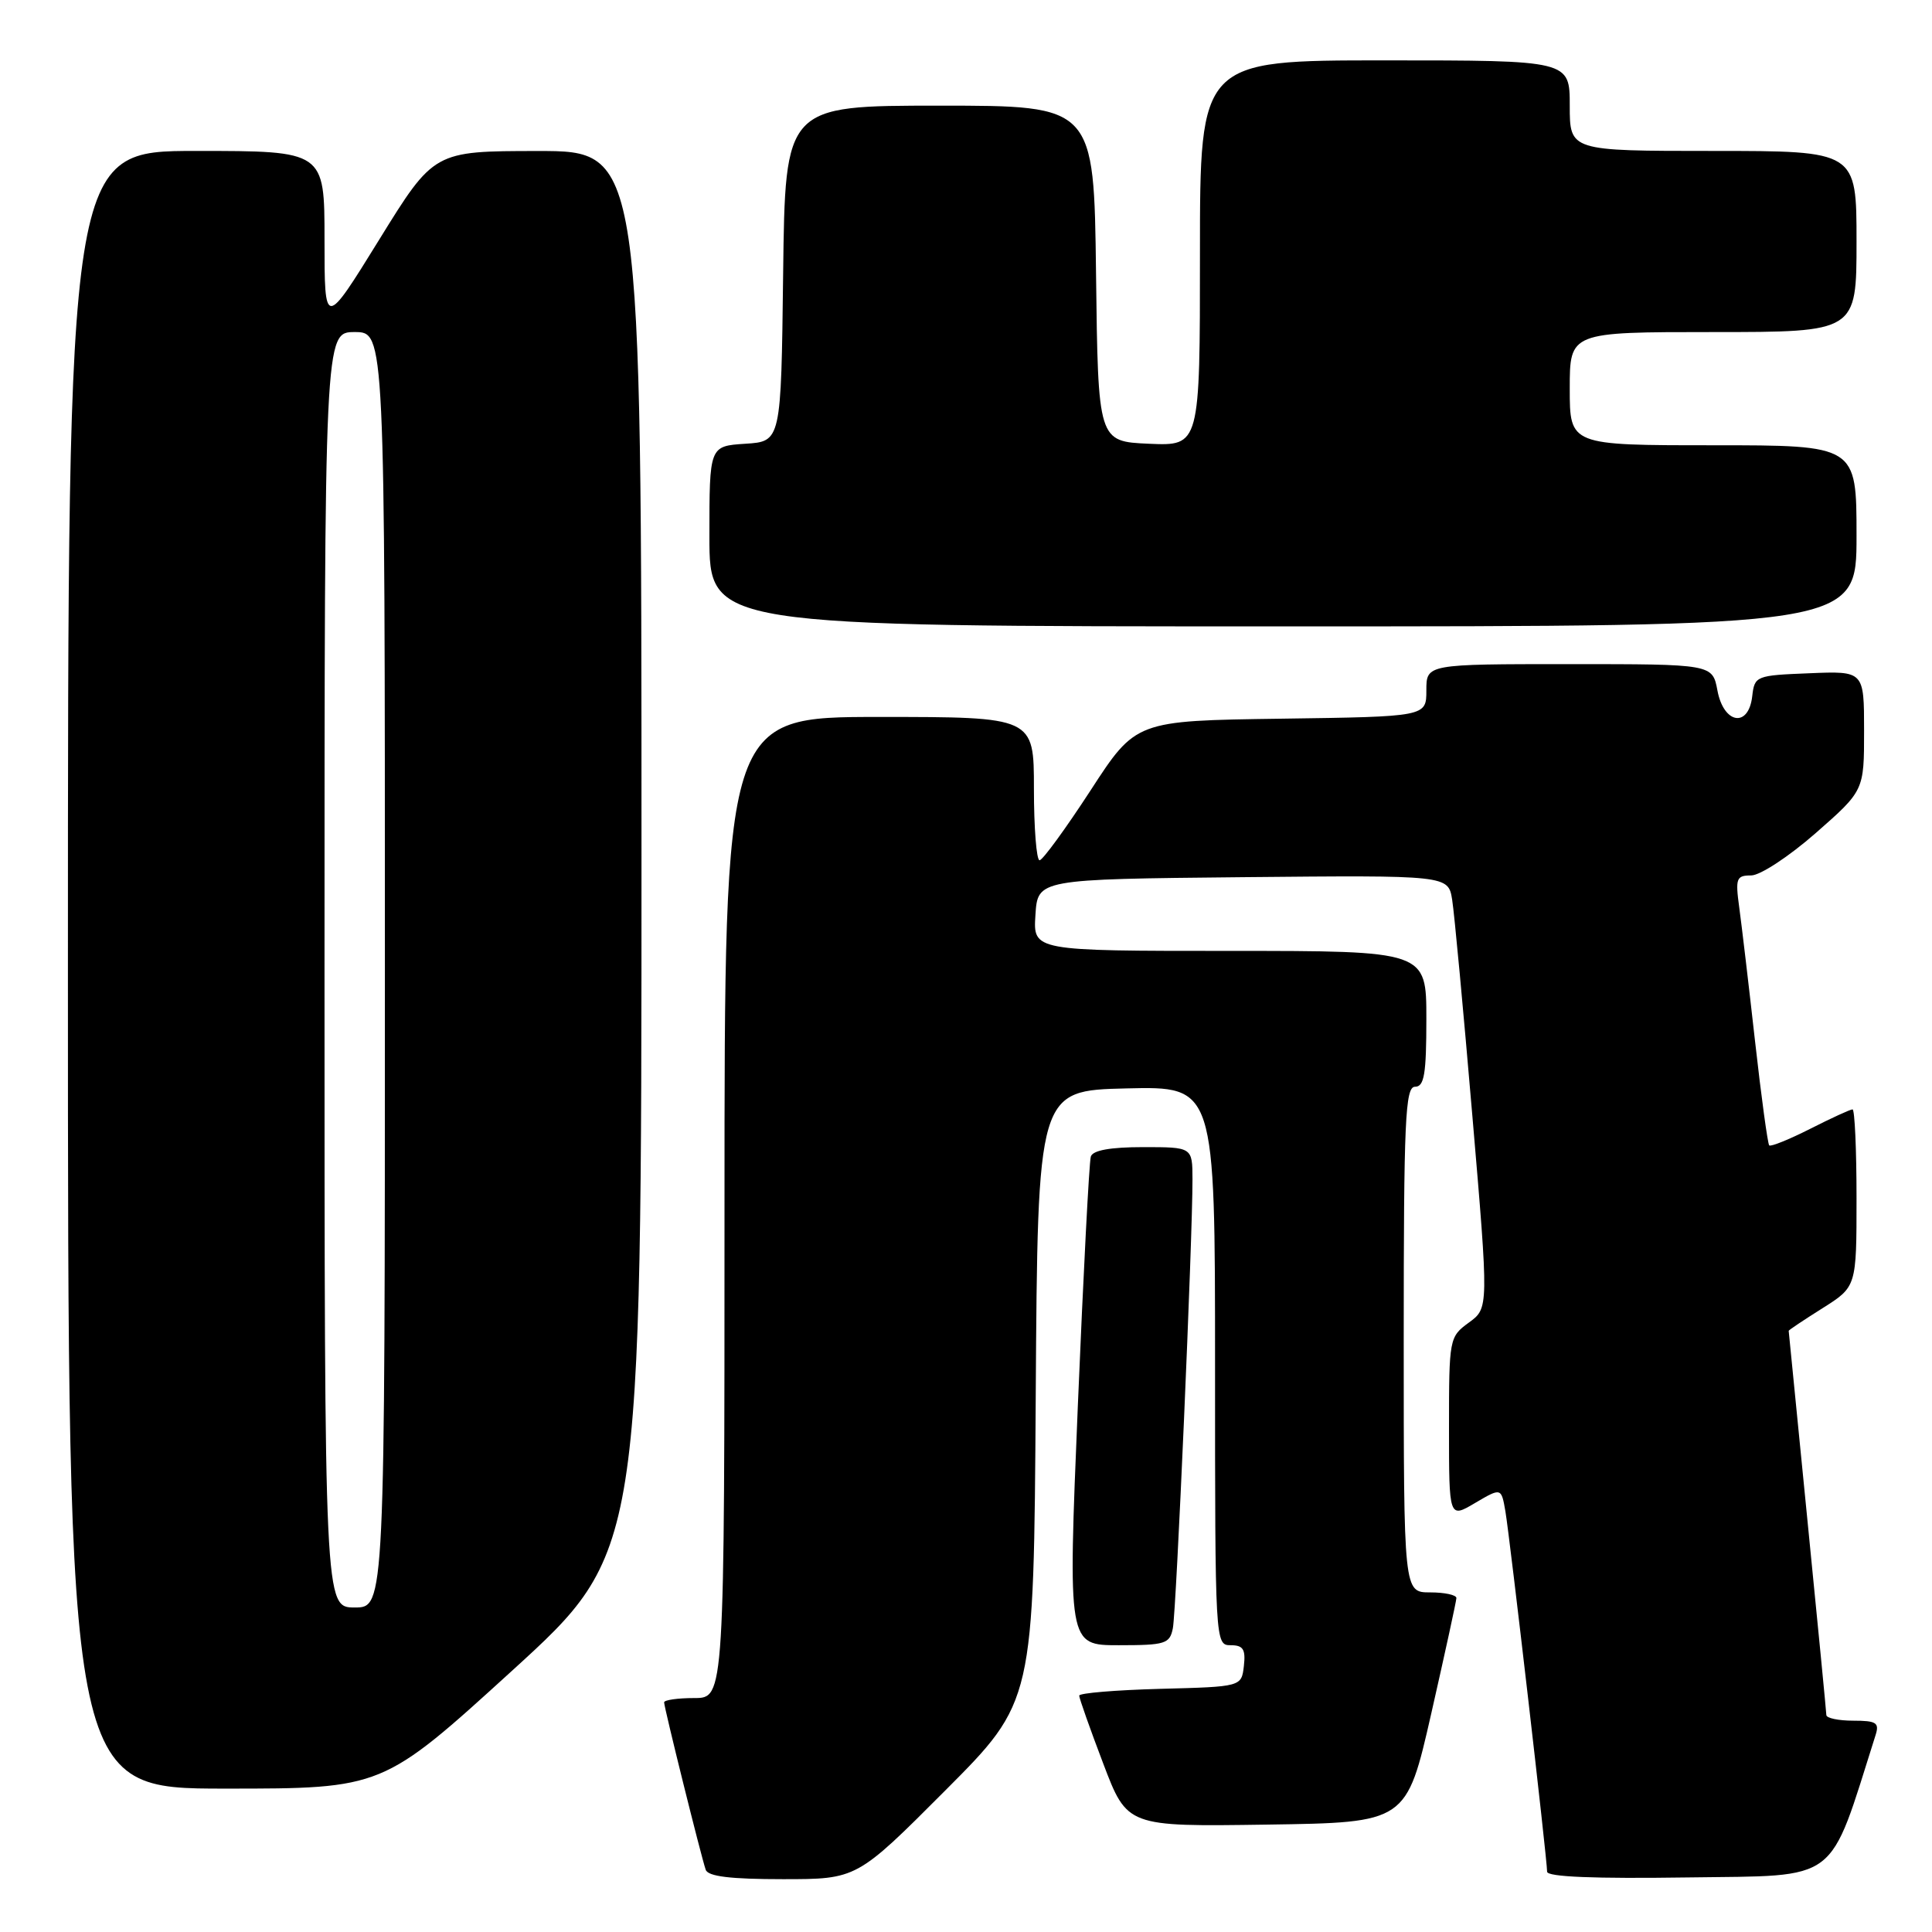 <?xml version="1.0" encoding="UTF-8" standalone="no"?>
<!DOCTYPE svg PUBLIC "-//W3C//DTD SVG 1.1//EN" "http://www.w3.org/Graphics/SVG/1.1/DTD/svg11.dtd" >
<svg xmlns="http://www.w3.org/2000/svg" xmlns:xlink="http://www.w3.org/1999/xlink" version="1.1" viewBox="0 0 256 256">
 <g >
 <path fill="currentColor"
d=" M 125.25 237.25 C 136.98 225.49 136.98 225.49 137.24 185.00 C 137.50 144.50 137.50 144.50 149.25 144.22 C 161.00 143.94 161.00 143.94 161.00 180.97 C 161.00 217.73 161.02 218.00 163.07 218.00 C 164.73 218.00 165.07 218.54 164.82 220.75 C 164.50 223.50 164.50 223.50 153.75 223.78 C 147.84 223.94 143.00 224.34 143.00 224.68 C 143.00 225.02 144.43 229.07 146.18 233.67 C 149.36 242.04 149.36 242.04 167.86 241.77 C 186.36 241.50 186.36 241.50 189.66 227.00 C 191.47 219.03 192.97 212.16 192.98 211.75 C 192.99 211.34 191.43 211.00 189.50 211.00 C 186.00 211.00 186.00 211.00 186.00 177.50 C 186.00 148.39 186.20 144.00 187.50 144.00 C 188.72 144.00 189.00 142.33 189.00 135.00 C 189.00 126.00 189.00 126.00 162.95 126.00 C 136.89 126.00 136.89 126.00 137.20 121.25 C 137.50 116.50 137.50 116.50 164.70 116.23 C 191.90 115.97 191.90 115.97 192.42 119.23 C 192.71 121.03 193.91 133.94 195.10 147.91 C 197.27 173.33 197.27 173.33 194.63 175.25 C 192.04 177.14 192.00 177.36 192.00 189.18 C 192.00 201.20 192.00 201.20 195.46 199.15 C 198.93 197.11 198.93 197.11 199.48 200.30 C 200.07 203.81 205.00 246.34 205.00 248.01 C 205.00 248.70 211.29 248.95 223.66 248.77 C 243.97 248.48 242.21 249.81 248.52 229.92 C 249.05 228.27 248.63 228.00 245.57 228.00 C 243.61 228.00 242.00 227.66 242.00 227.25 C 241.99 226.84 240.87 215.25 239.50 201.50 C 238.14 187.75 237.01 176.43 237.01 176.34 C 237.00 176.25 239.02 174.90 241.50 173.34 C 246.00 170.50 246.00 170.50 246.00 158.75 C 246.00 152.29 245.76 147.00 245.47 147.00 C 245.17 147.00 242.65 148.16 239.87 149.57 C 237.08 150.98 234.64 151.97 234.43 151.77 C 234.23 151.56 233.38 145.35 232.55 137.95 C 231.72 130.55 230.78 122.59 230.46 120.25 C 229.93 116.38 230.07 116.00 232.04 116.00 C 233.23 116.00 237.05 113.49 240.60 110.38 C 247.00 104.76 247.00 104.76 247.00 96.83 C 247.00 88.91 247.00 88.91 239.75 89.21 C 232.67 89.49 232.49 89.56 232.18 92.25 C 231.70 96.48 228.40 95.94 227.57 91.50 C 226.91 88.00 226.91 88.00 207.95 88.00 C 189.00 88.00 189.00 88.00 189.00 91.48 C 189.00 94.96 189.00 94.96 169.75 95.23 C 150.50 95.50 150.50 95.50 144.50 104.74 C 141.20 109.81 138.16 113.98 137.75 113.99 C 137.34 113.99 137.00 109.72 137.00 104.50 C 137.00 95.00 137.00 95.00 116.50 95.00 C 96.00 95.00 96.00 95.00 96.00 160.00 C 96.00 225.00 96.00 225.00 92.00 225.00 C 89.80 225.00 88.00 225.26 88.00 225.57 C 88.00 226.26 92.90 245.99 93.51 247.75 C 93.81 248.64 96.79 249.00 103.73 249.00 C 113.53 249.00 113.53 249.00 125.25 237.25 Z  M 67.85 221.38 C 85.00 205.75 85.00 205.75 85.00 112.88 C 85.00 20.00 85.00 20.00 71.25 20.01 C 57.50 20.02 57.50 20.02 50.25 31.75 C 43.00 43.48 43.00 43.48 43.00 31.74 C 43.00 20.00 43.00 20.00 26.00 20.00 C 9.00 20.00 9.00 20.00 9.00 128.50 C 9.00 237.00 9.00 237.00 29.85 237.00 C 50.70 237.00 50.70 237.00 67.85 221.38 Z  M 155.41 215.75 C 155.87 213.45 158.03 163.94 158.01 156.25 C 158.00 152.00 158.00 152.00 151.47 152.00 C 147.12 152.00 144.80 152.42 144.54 153.25 C 144.32 153.94 143.55 168.79 142.82 186.25 C 141.50 218.00 141.50 218.00 148.23 218.00 C 154.41 218.00 155.00 217.82 155.41 215.75 Z  M 246.00 71.00 C 246.00 59.00 246.00 59.00 227.00 59.00 C 208.00 59.00 208.00 59.00 208.00 51.50 C 208.00 44.00 208.00 44.00 227.00 44.00 C 246.00 44.00 246.00 44.00 246.00 32.00 C 246.00 20.00 246.00 20.00 227.00 20.00 C 208.00 20.00 208.00 20.00 208.00 14.00 C 208.00 8.00 208.00 8.00 183.50 8.00 C 159.00 8.00 159.00 8.00 159.00 33.55 C 159.00 59.09 159.00 59.09 152.25 58.80 C 145.50 58.50 145.50 58.50 145.23 36.25 C 144.96 14.00 144.96 14.00 124.50 14.00 C 104.04 14.00 104.04 14.00 103.77 36.25 C 103.50 58.50 103.50 58.50 98.75 58.80 C 94.00 59.11 94.00 59.11 94.00 71.05 C 94.00 83.00 94.00 83.00 170.00 83.00 C 246.00 83.00 246.00 83.00 246.00 71.00 Z  M 43.00 128.50 C 43.00 44.00 43.00 44.00 47.00 44.00 C 51.00 44.00 51.00 44.00 51.00 128.50 C 51.00 213.00 51.00 213.00 47.00 213.00 C 43.00 213.00 43.00 213.00 43.00 128.50 Z "/>
</g>
</svg>